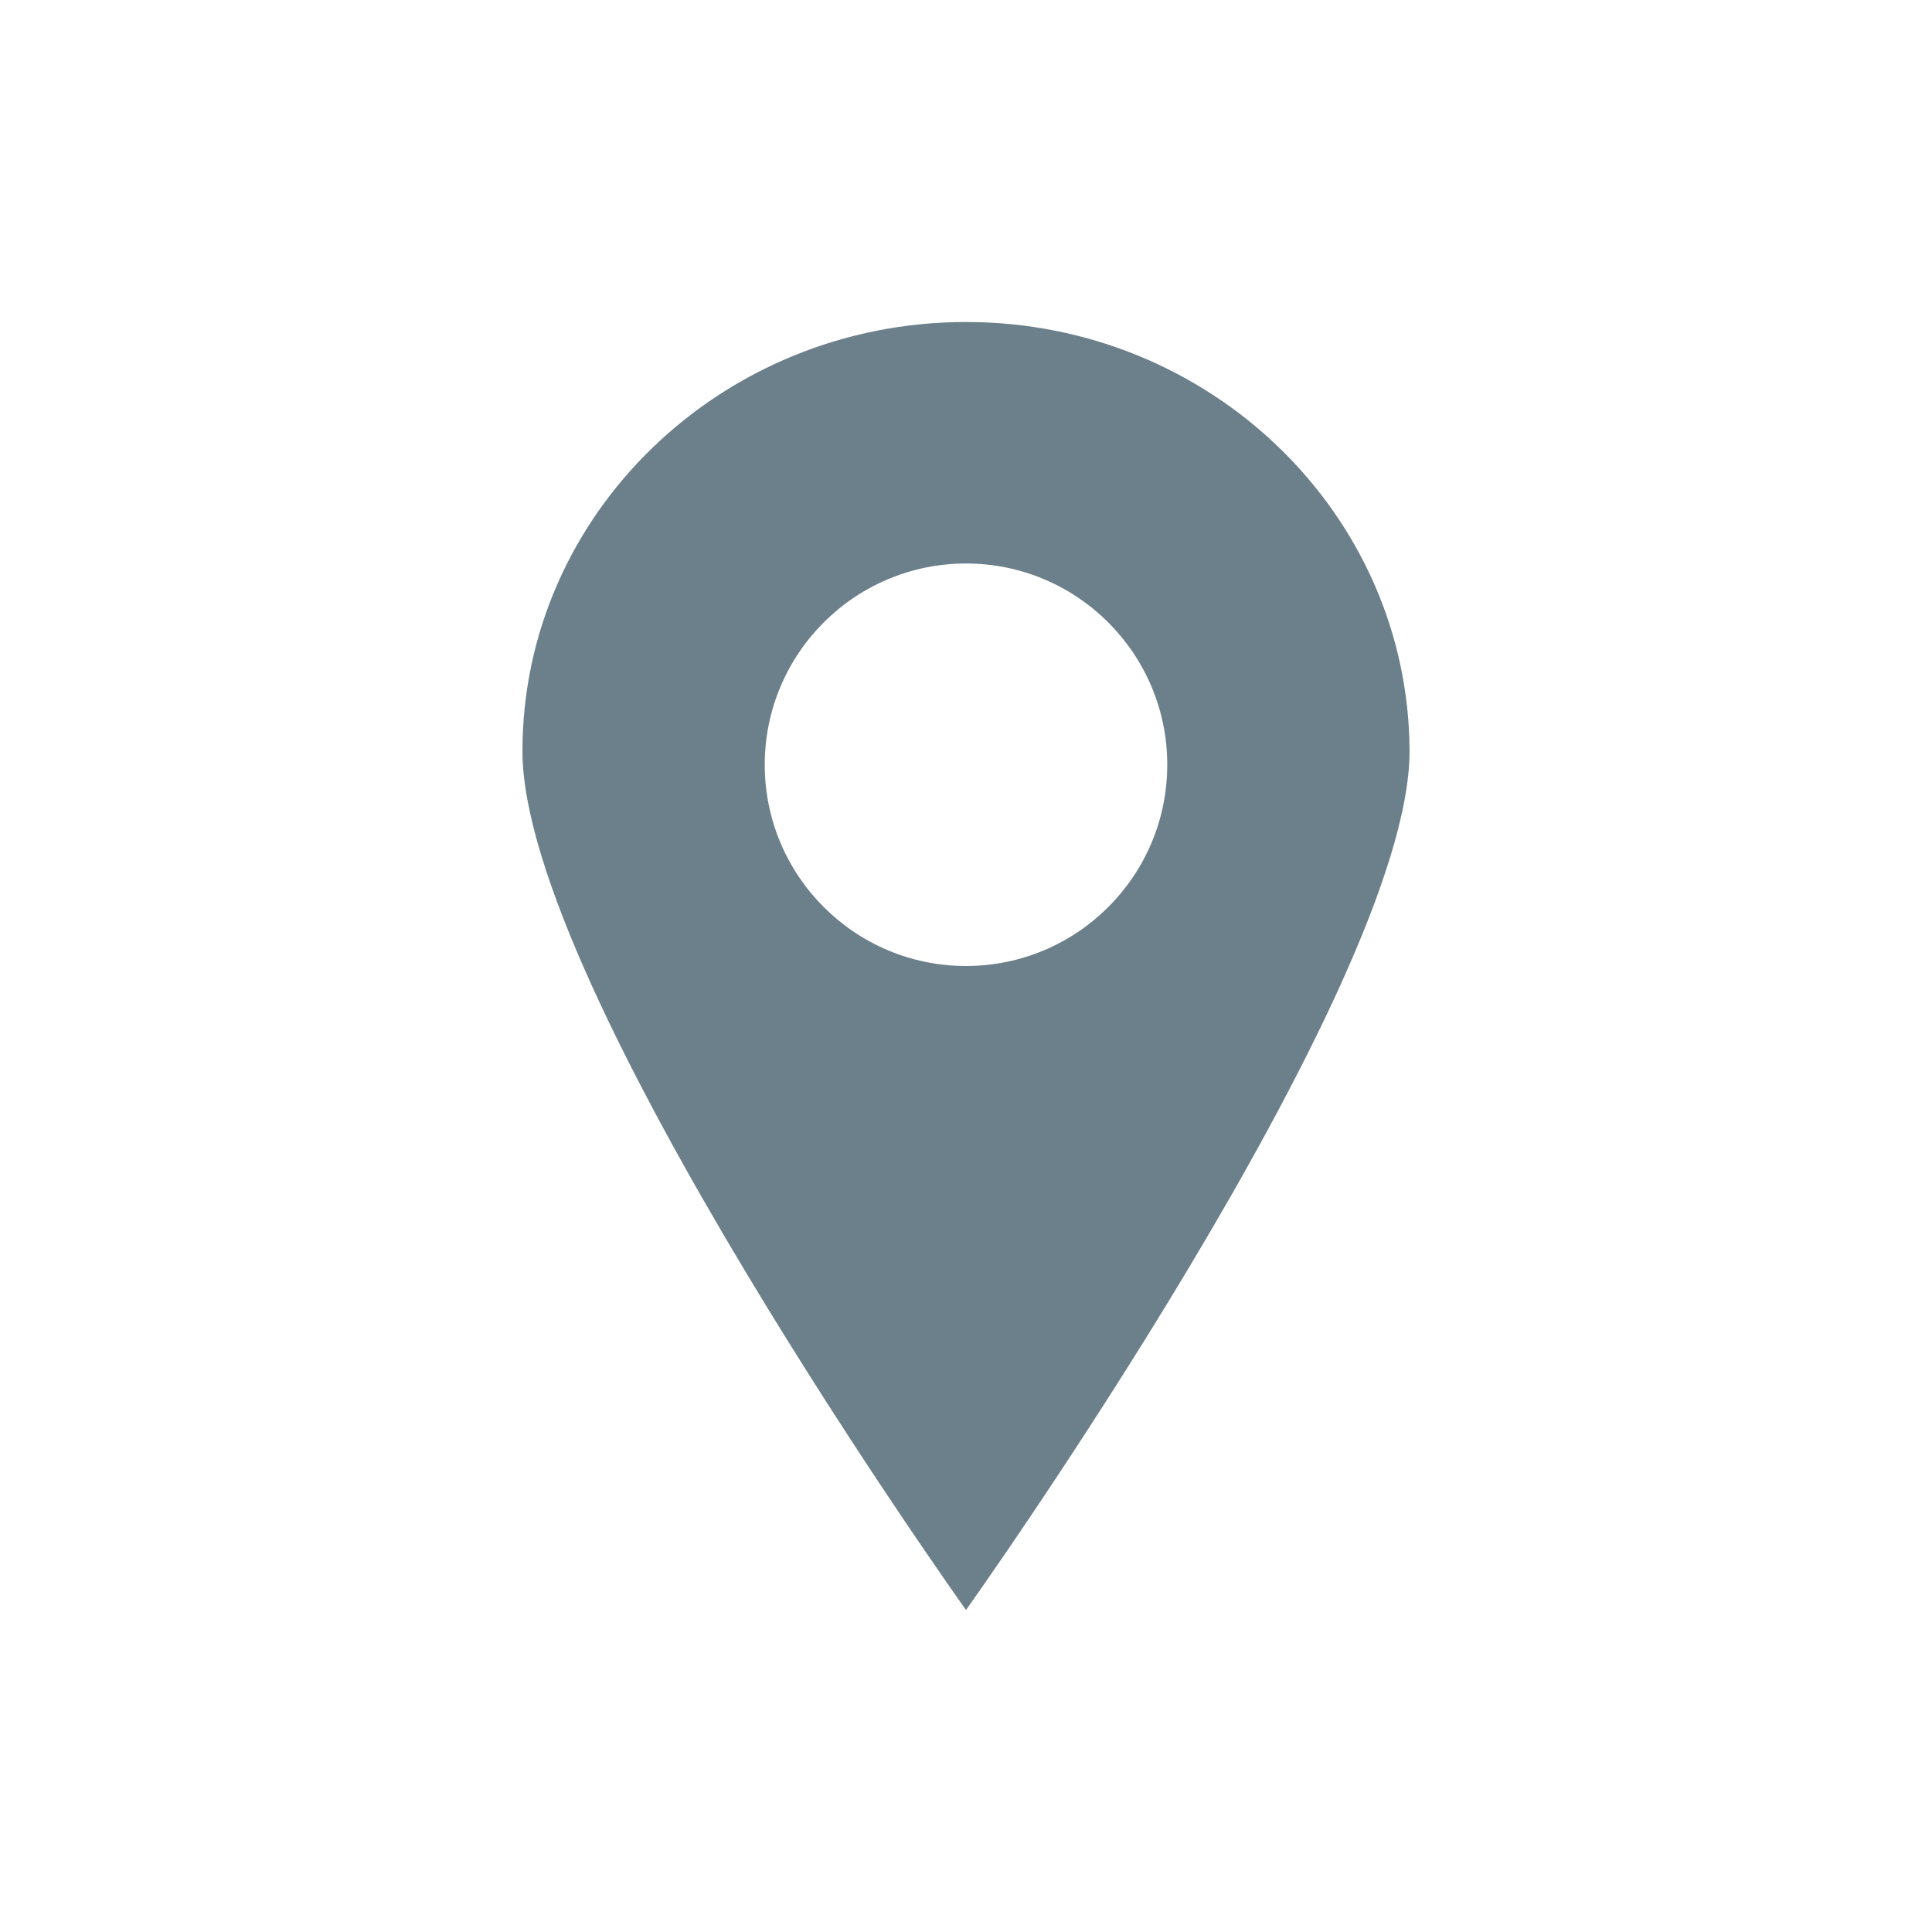 <svg width="24" height="24" viewBox="0 0 24 24" fill="none" xmlns="http://www.w3.org/2000/svg">
<g id="Icons / Geotag">
<path id="map-marker" fill-rule="evenodd" clip-rule="evenodd" d="M6.49 9.33C6.49 6.39 8.96 4 12 4C15.04 4 17.5 6.39 17.51 9.33C17.51 12.28 12 20 12 20C12 20 6.49 12.28 6.49 9.33ZM9.5 9.5C9.5 10.88 10.62 12 12 12C13.38 12 14.5 10.88 14.5 9.5C14.5 8.12 13.38 7 12 7C10.62 7 9.5 8.12 9.5 9.5Z" fill="#6C808B"/>
</g>
</svg>
